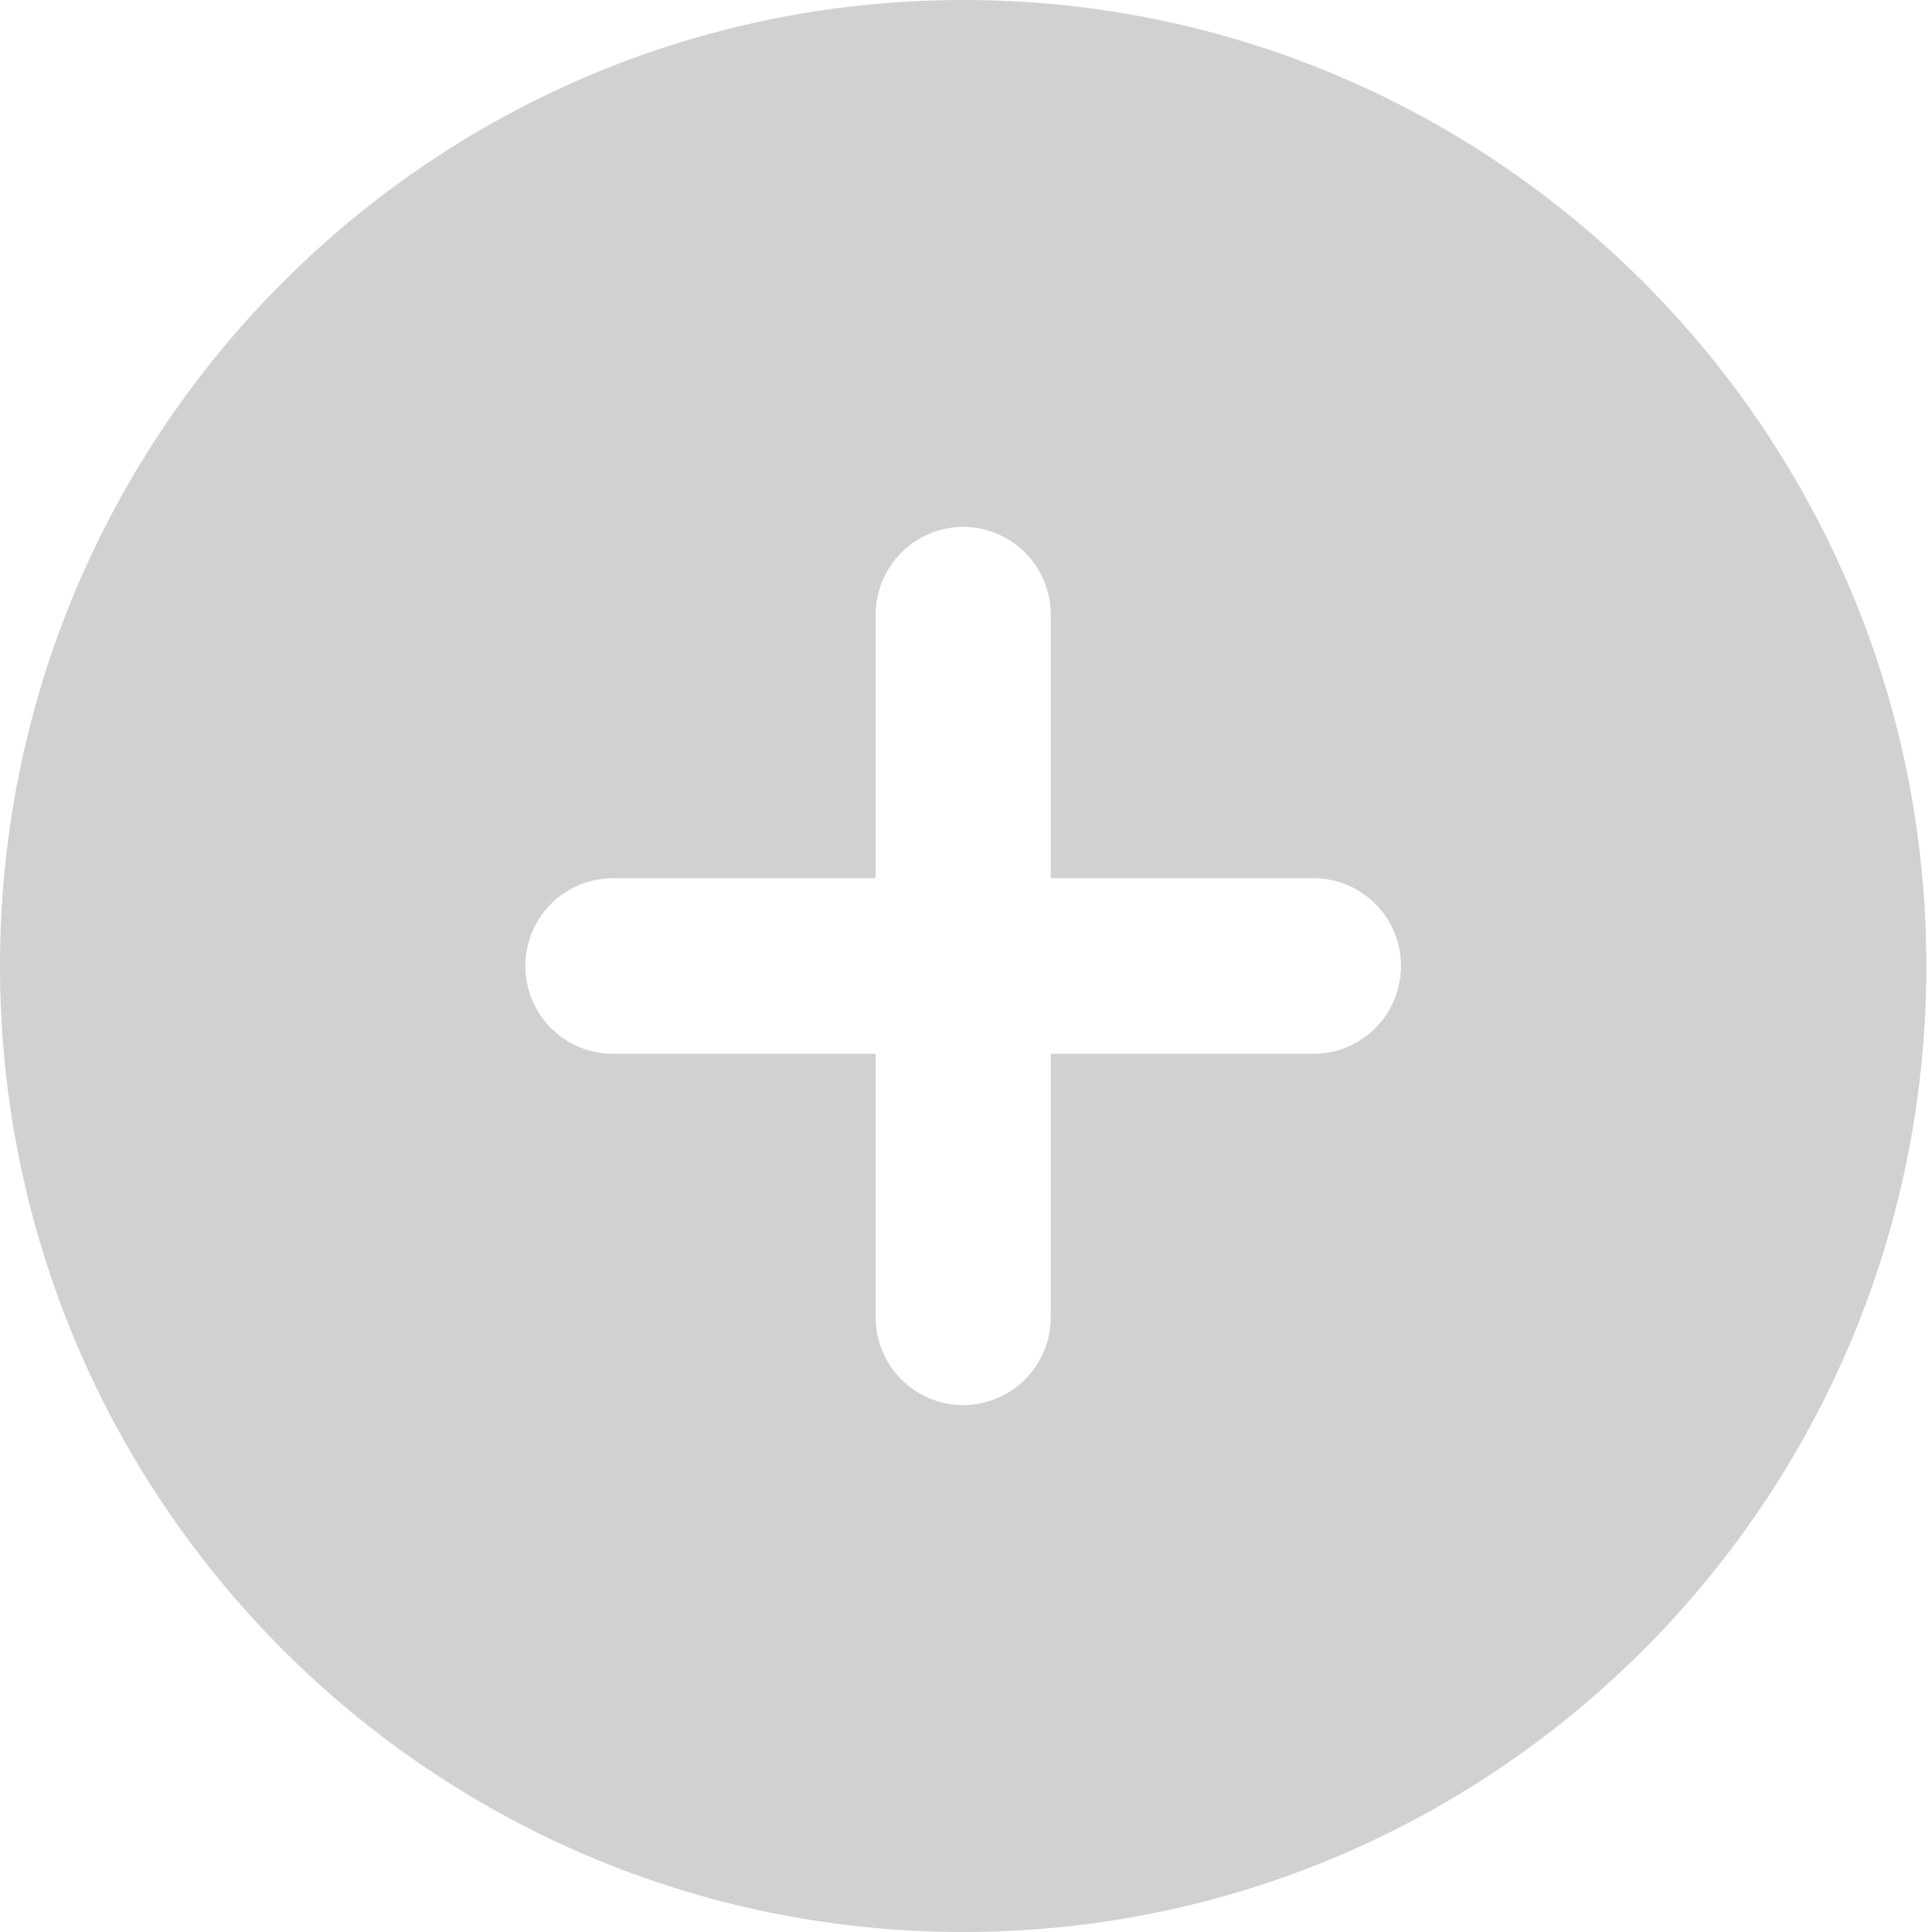 <svg width="40" height="40" viewBox="0 0 40 40" fill="none" xmlns="http://www.w3.org/2000/svg">
<path fill-rule="evenodd" clip-rule="evenodd" d="M19.942 0C8.928 0 0 8.955 0 20C0 31.046 8.928 40 19.942 40C30.955 40 39.883 31.046 39.883 20C39.883 8.955 30.955 0 19.942 0ZM21.755 27.273C21.755 27.755 21.564 28.217 21.224 28.558C20.884 28.899 20.422 29.091 19.942 29.091C19.461 29.091 19 28.899 18.66 28.558C18.32 28.217 18.129 27.755 18.129 27.273V21.818H12.69C12.209 21.818 11.748 21.627 11.408 21.286C11.068 20.945 10.877 20.482 10.877 20C10.877 19.518 11.068 19.055 11.408 18.714C11.748 18.373 12.209 18.182 12.69 18.182H18.129V12.727C18.129 12.245 18.32 11.783 18.66 11.442C19 11.101 19.461 10.909 19.942 10.909C20.422 10.909 20.884 11.101 21.224 11.442C21.564 11.783 21.755 12.245 21.755 12.727V18.182H27.193C27.674 18.182 28.135 18.373 28.475 18.714C28.815 19.055 29.006 19.518 29.006 20C29.006 20.482 28.815 20.945 28.475 21.286C28.135 21.627 27.674 21.818 27.193 21.818H21.755V27.273Z" fill="#D1D1D1"/>
</svg>
